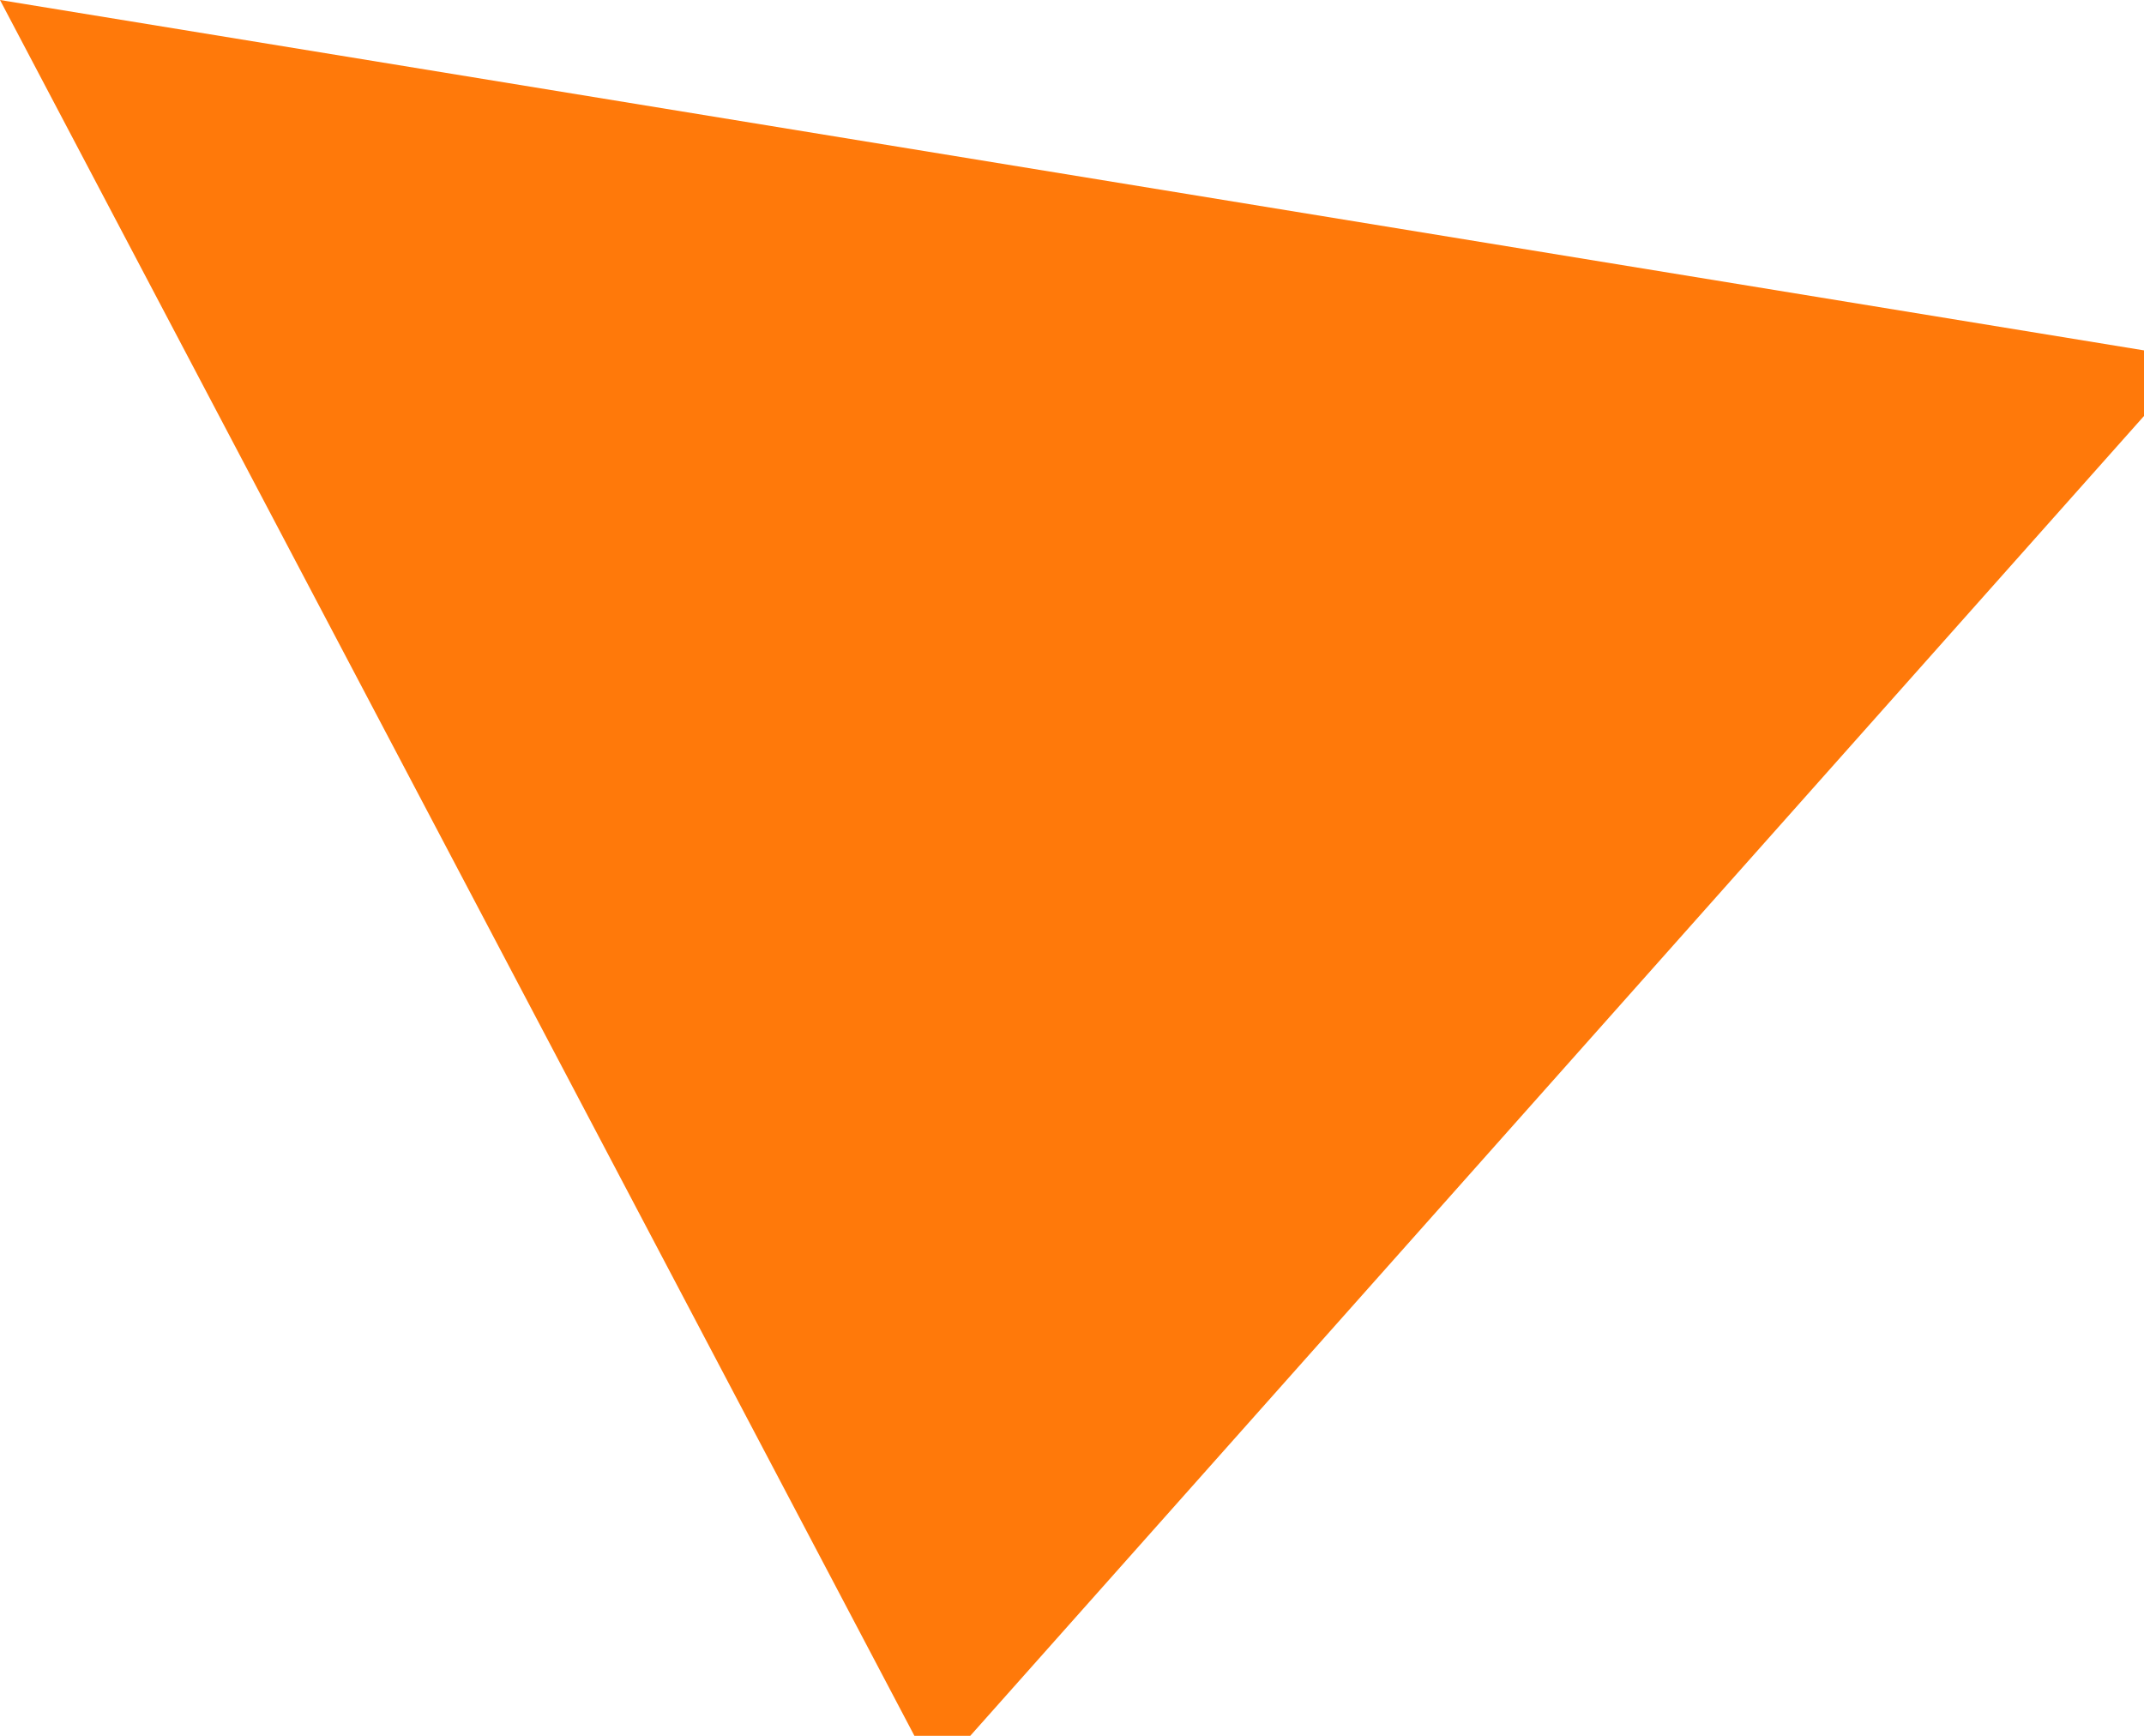 <svg xmlns="http://www.w3.org/2000/svg" width="21" height="17"><rect id="backgroundrect" width="100%" height="100%" x="0" y="0" fill="none" stroke="none" class="" style=""/>
  
<g class="currentLayer" style=""><title>Layer 1</title><path id="Path_676" data-name="Path 676" d="M9.16,17.386 l-9.16,-17.386 L21.499,3.513 z" fill="#ff790a" class=""/></g></svg>